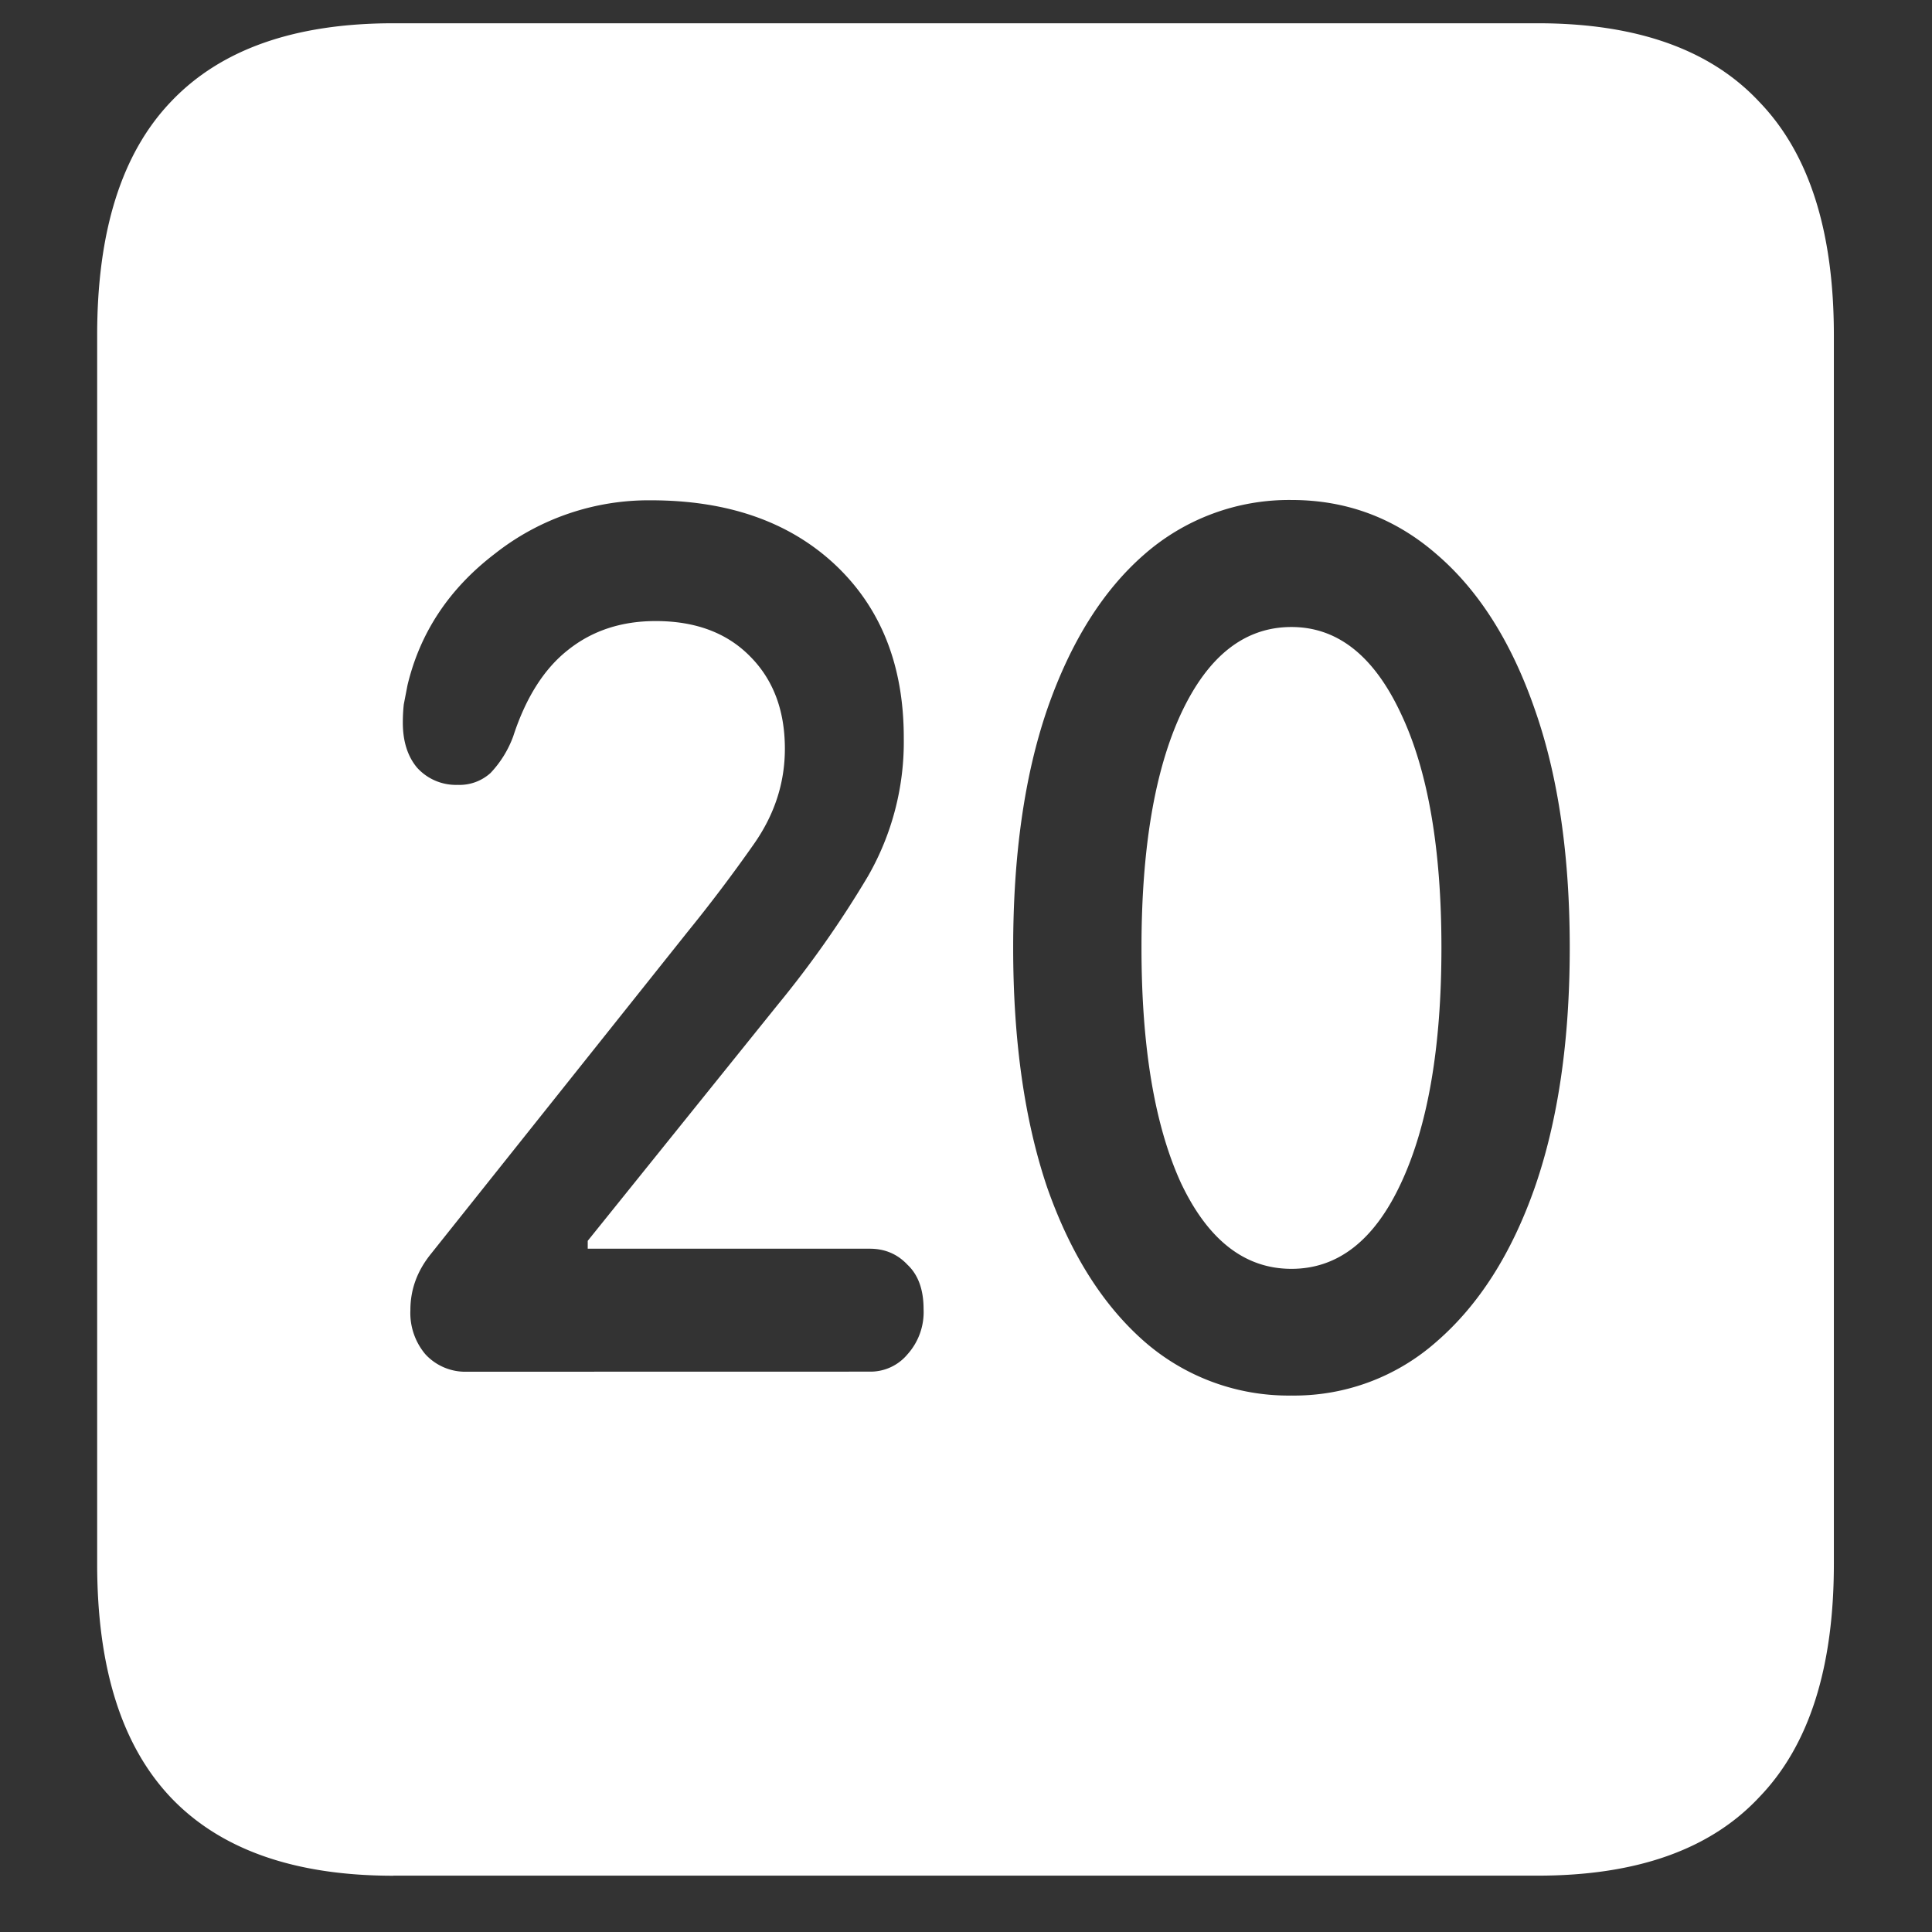 <svg xmlns="http://www.w3.org/2000/svg" width="24" height="24"><rect width="100%" height="100%" fill="#333333" stroke="none"/><path style="stroke:none;fill-rule:nonzero;fill:#fff;fill-opacity:1" d="M4.887 23.3h14.215c1.226 0 2.144-.323 2.753-.976.618-.64.926-1.605.926-2.898V4.164c0-1.293-.308-2.258-.926-2.898-.609-.653-1.527-.977-2.753-.977H4.887c-1.227 0-2.149.324-2.766.977-.61.64-.914 1.605-.914 2.898v15.262c0 1.293.305 2.258.914 2.902.617.649 1.54.973 2.766.973Zm.914-6.26a.674.674 0 0 1-.516-.216.795.795 0 0 1-.187-.55c0-.258.086-.489.257-.7l3.188-4a19.3 19.3 0 0 0 .82-1.086c.258-.367.387-.761.387-1.187 0-.477-.145-.86-.434-1.149-.289-.293-.68-.437-1.171-.437-.422 0-.786.117-1.09.36-.297.234-.524.593-.68 1.073a1.324 1.324 0 0 1-.281.454.574.574 0 0 1-.41.148.65.65 0 0 1-.504-.215c-.117-.14-.176-.328-.176-.558 0-.079.004-.153.012-.227l.046-.238c.157-.657.52-1.203 1.09-1.637a3.084 3.084 0 0 1 1.934-.66c.953 0 1.715.265 2.285.797.57.535.856 1.25.856 2.152a3.35 3.35 0 0 1-.446 1.723 12.927 12.927 0 0 1-1.125 1.601l-2.355 2.926v.098h3.504c.187 0 .343.066.468.199.133.125.2.309.2.55a.785.785 0 0 1-.2.563.598.598 0 0 1-.468.215Zm10.242.296a2.72 2.72 0 0 1-1.828-.672c-.516-.453-.918-1.09-1.207-1.914-.281-.832-.422-1.824-.422-2.977 0-1.148.14-2.136.422-2.96.289-.833.691-1.477 1.207-1.926a2.727 2.727 0 0 1 1.828-.676c.687 0 1.289.226 1.805.676.523.449.93 1.093 1.218 1.926.29.824.434 1.812.434 2.96 0 1.153-.145 2.145-.434 2.977-.289.824-.695 1.46-1.218 1.914a2.665 2.665 0 0 1-1.805.672Zm0-1.574c.578 0 1.031-.356 1.36-1.063.335-.715.503-1.691.503-2.926 0-1.23-.168-2.203-.504-2.91-.336-.718-.789-1.074-1.359-1.074-.578 0-1.035.356-1.371 1.074-.328.707-.492 1.68-.492 2.91 0 1.235.164 2.211.492 2.926.336.707.793 1.063 1.371 1.063Zm0 0"/></svg>